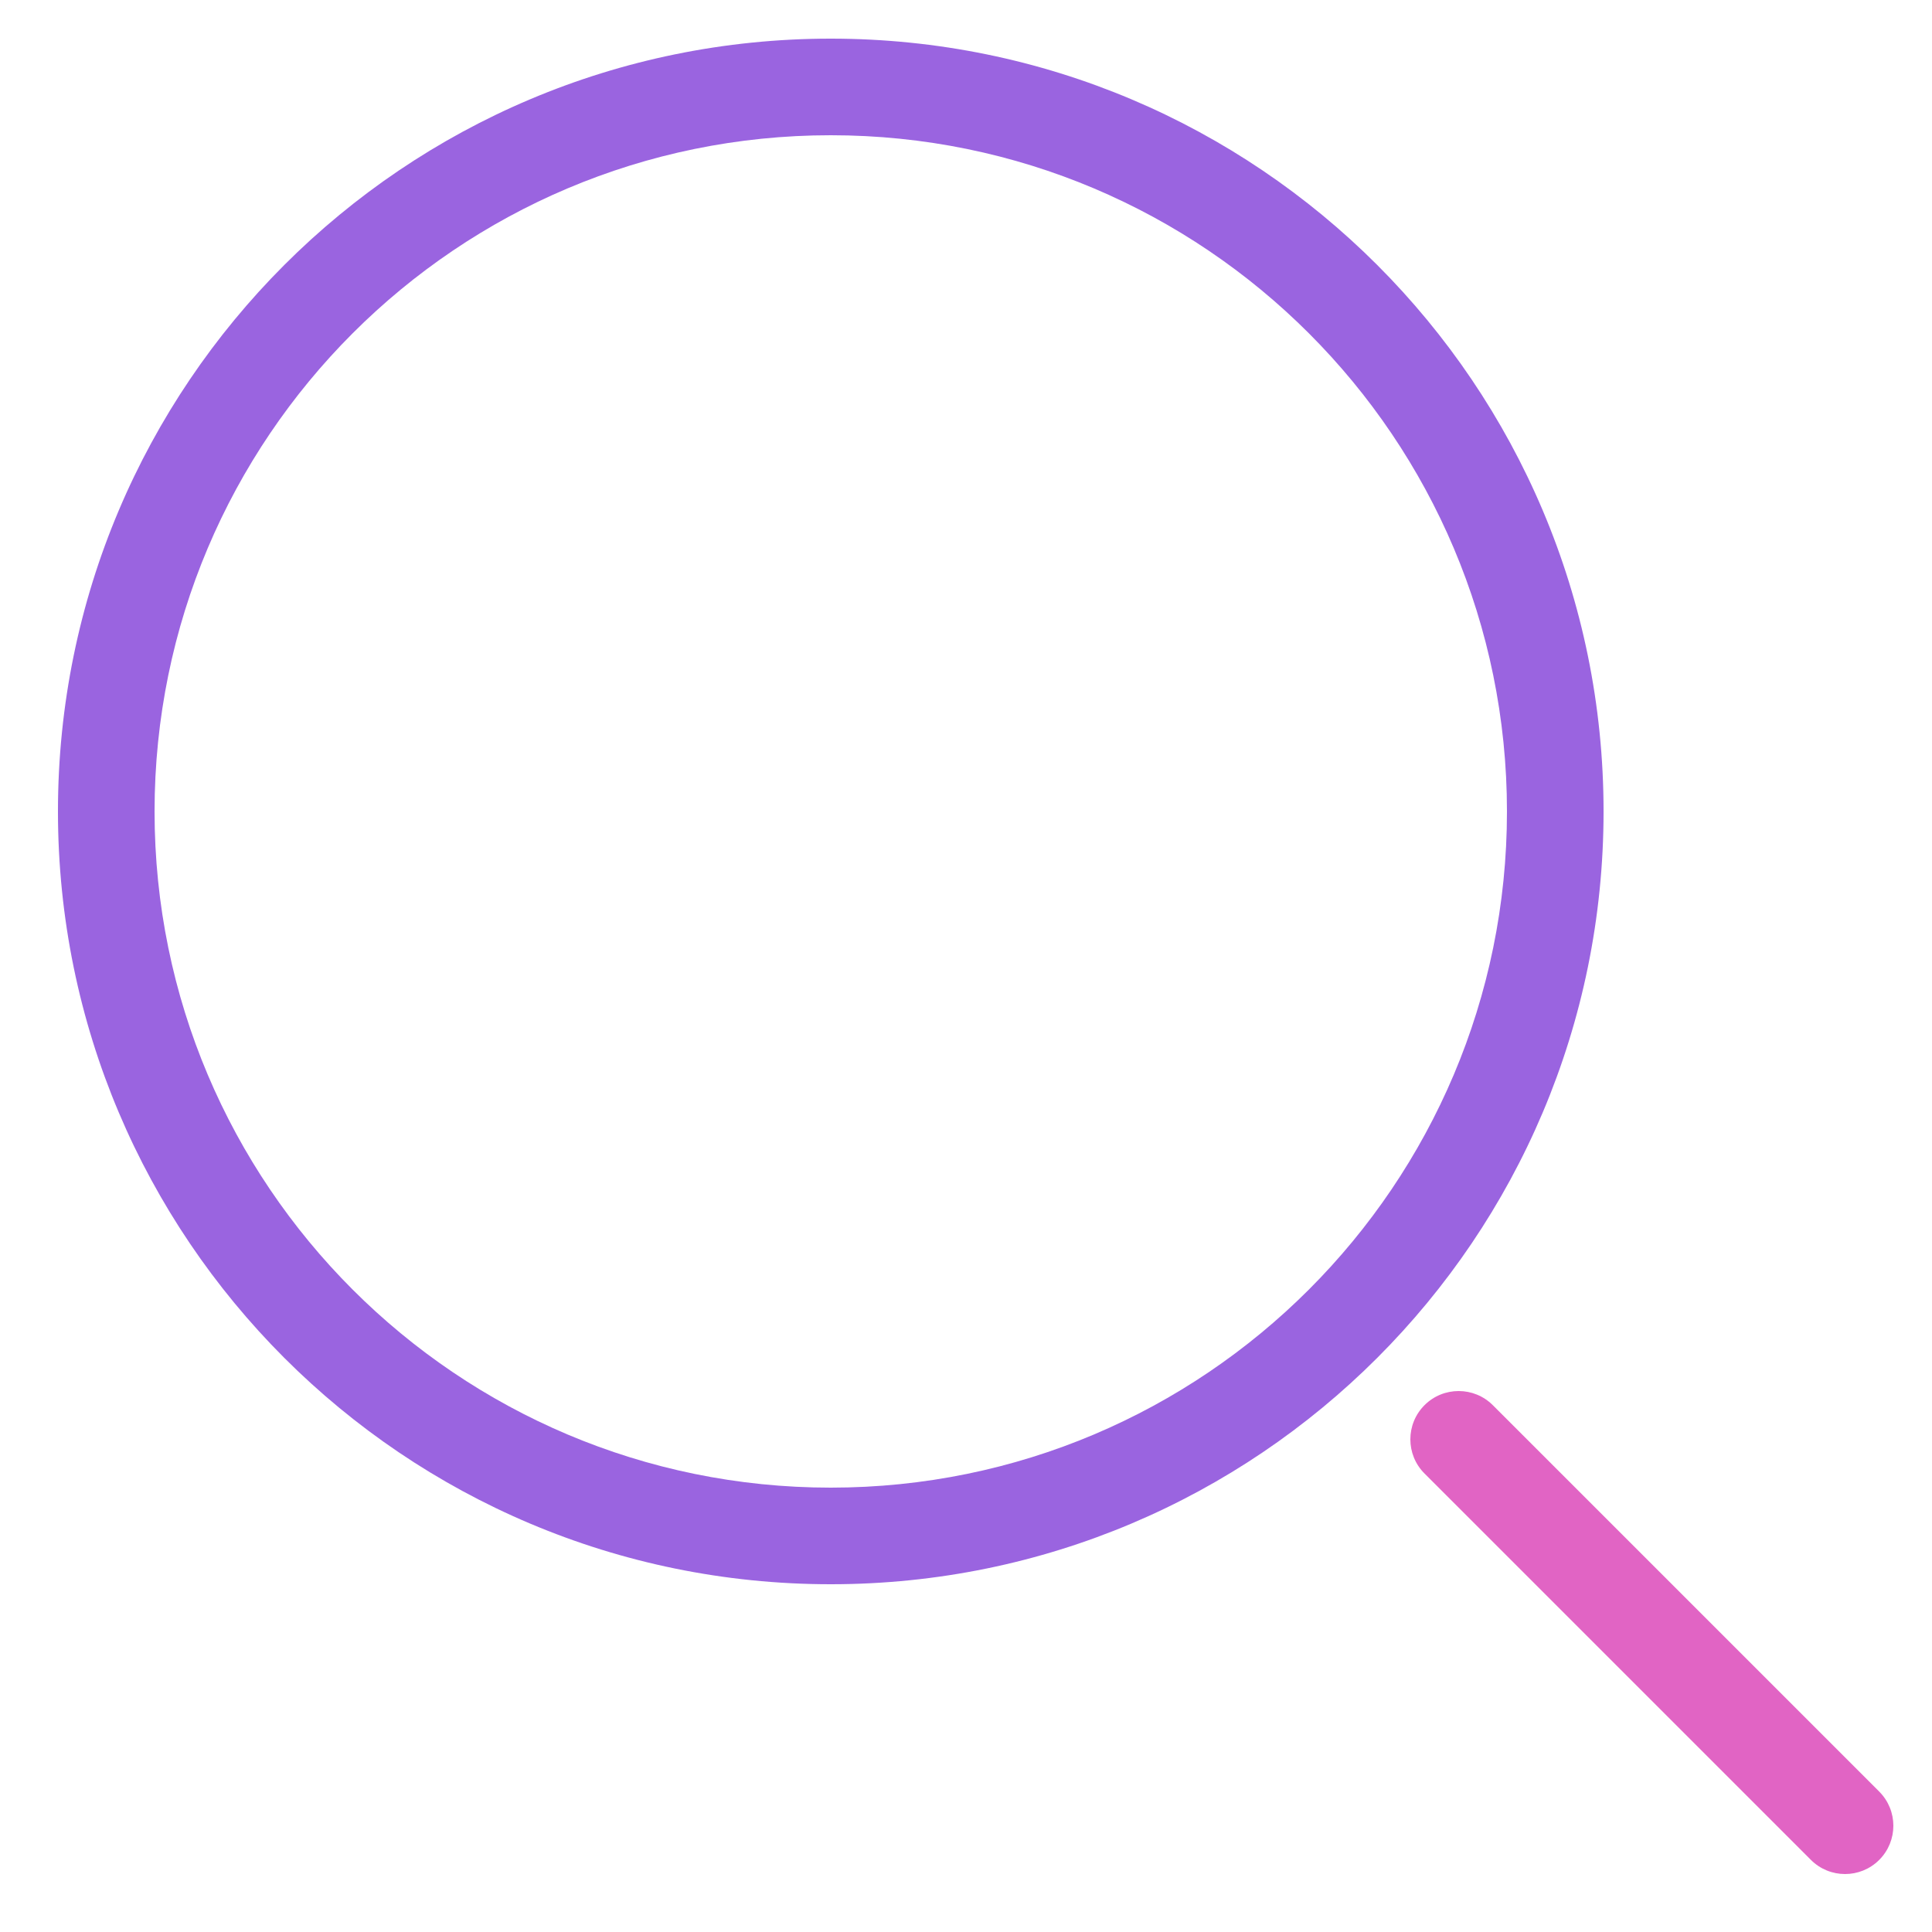 <svg width="25" height="25" viewBox="0 0 25 25" fill="none" xmlns="http://www.w3.org/2000/svg">
    <path fill-rule="evenodd" clip-rule="evenodd" d="M10.75 1.75C5.918 1.75 2 5.668 2 10.5C2 15.332 5.918 19.25 10.75 19.25C15.582 19.25 19.5 15.332 19.5 10.5C19.5 5.668 15.582 1.75 10.75 1.75ZM0.75 10.5C0.75 4.977 5.227 0.5 10.75 0.5C16.273 0.5 20.75 4.977 20.75 10.5C20.75 16.023 16.273 20.5 10.75 20.5C5.227 20.5 0.75 16.023 0.75 10.5Z" fill="#9A64E0"/>
    <path fill-rule="evenodd" clip-rule="evenodd" d="M18.433 18.183C18.677 17.939 19.073 17.939 19.317 18.183L24.317 23.183C24.561 23.427 24.561 23.823 24.317 24.067C24.073 24.311 23.677 24.311 23.433 24.067L18.433 19.067C18.189 18.823 18.189 18.427 18.433 18.183Z" fill="#E164C4"/>
</svg>
